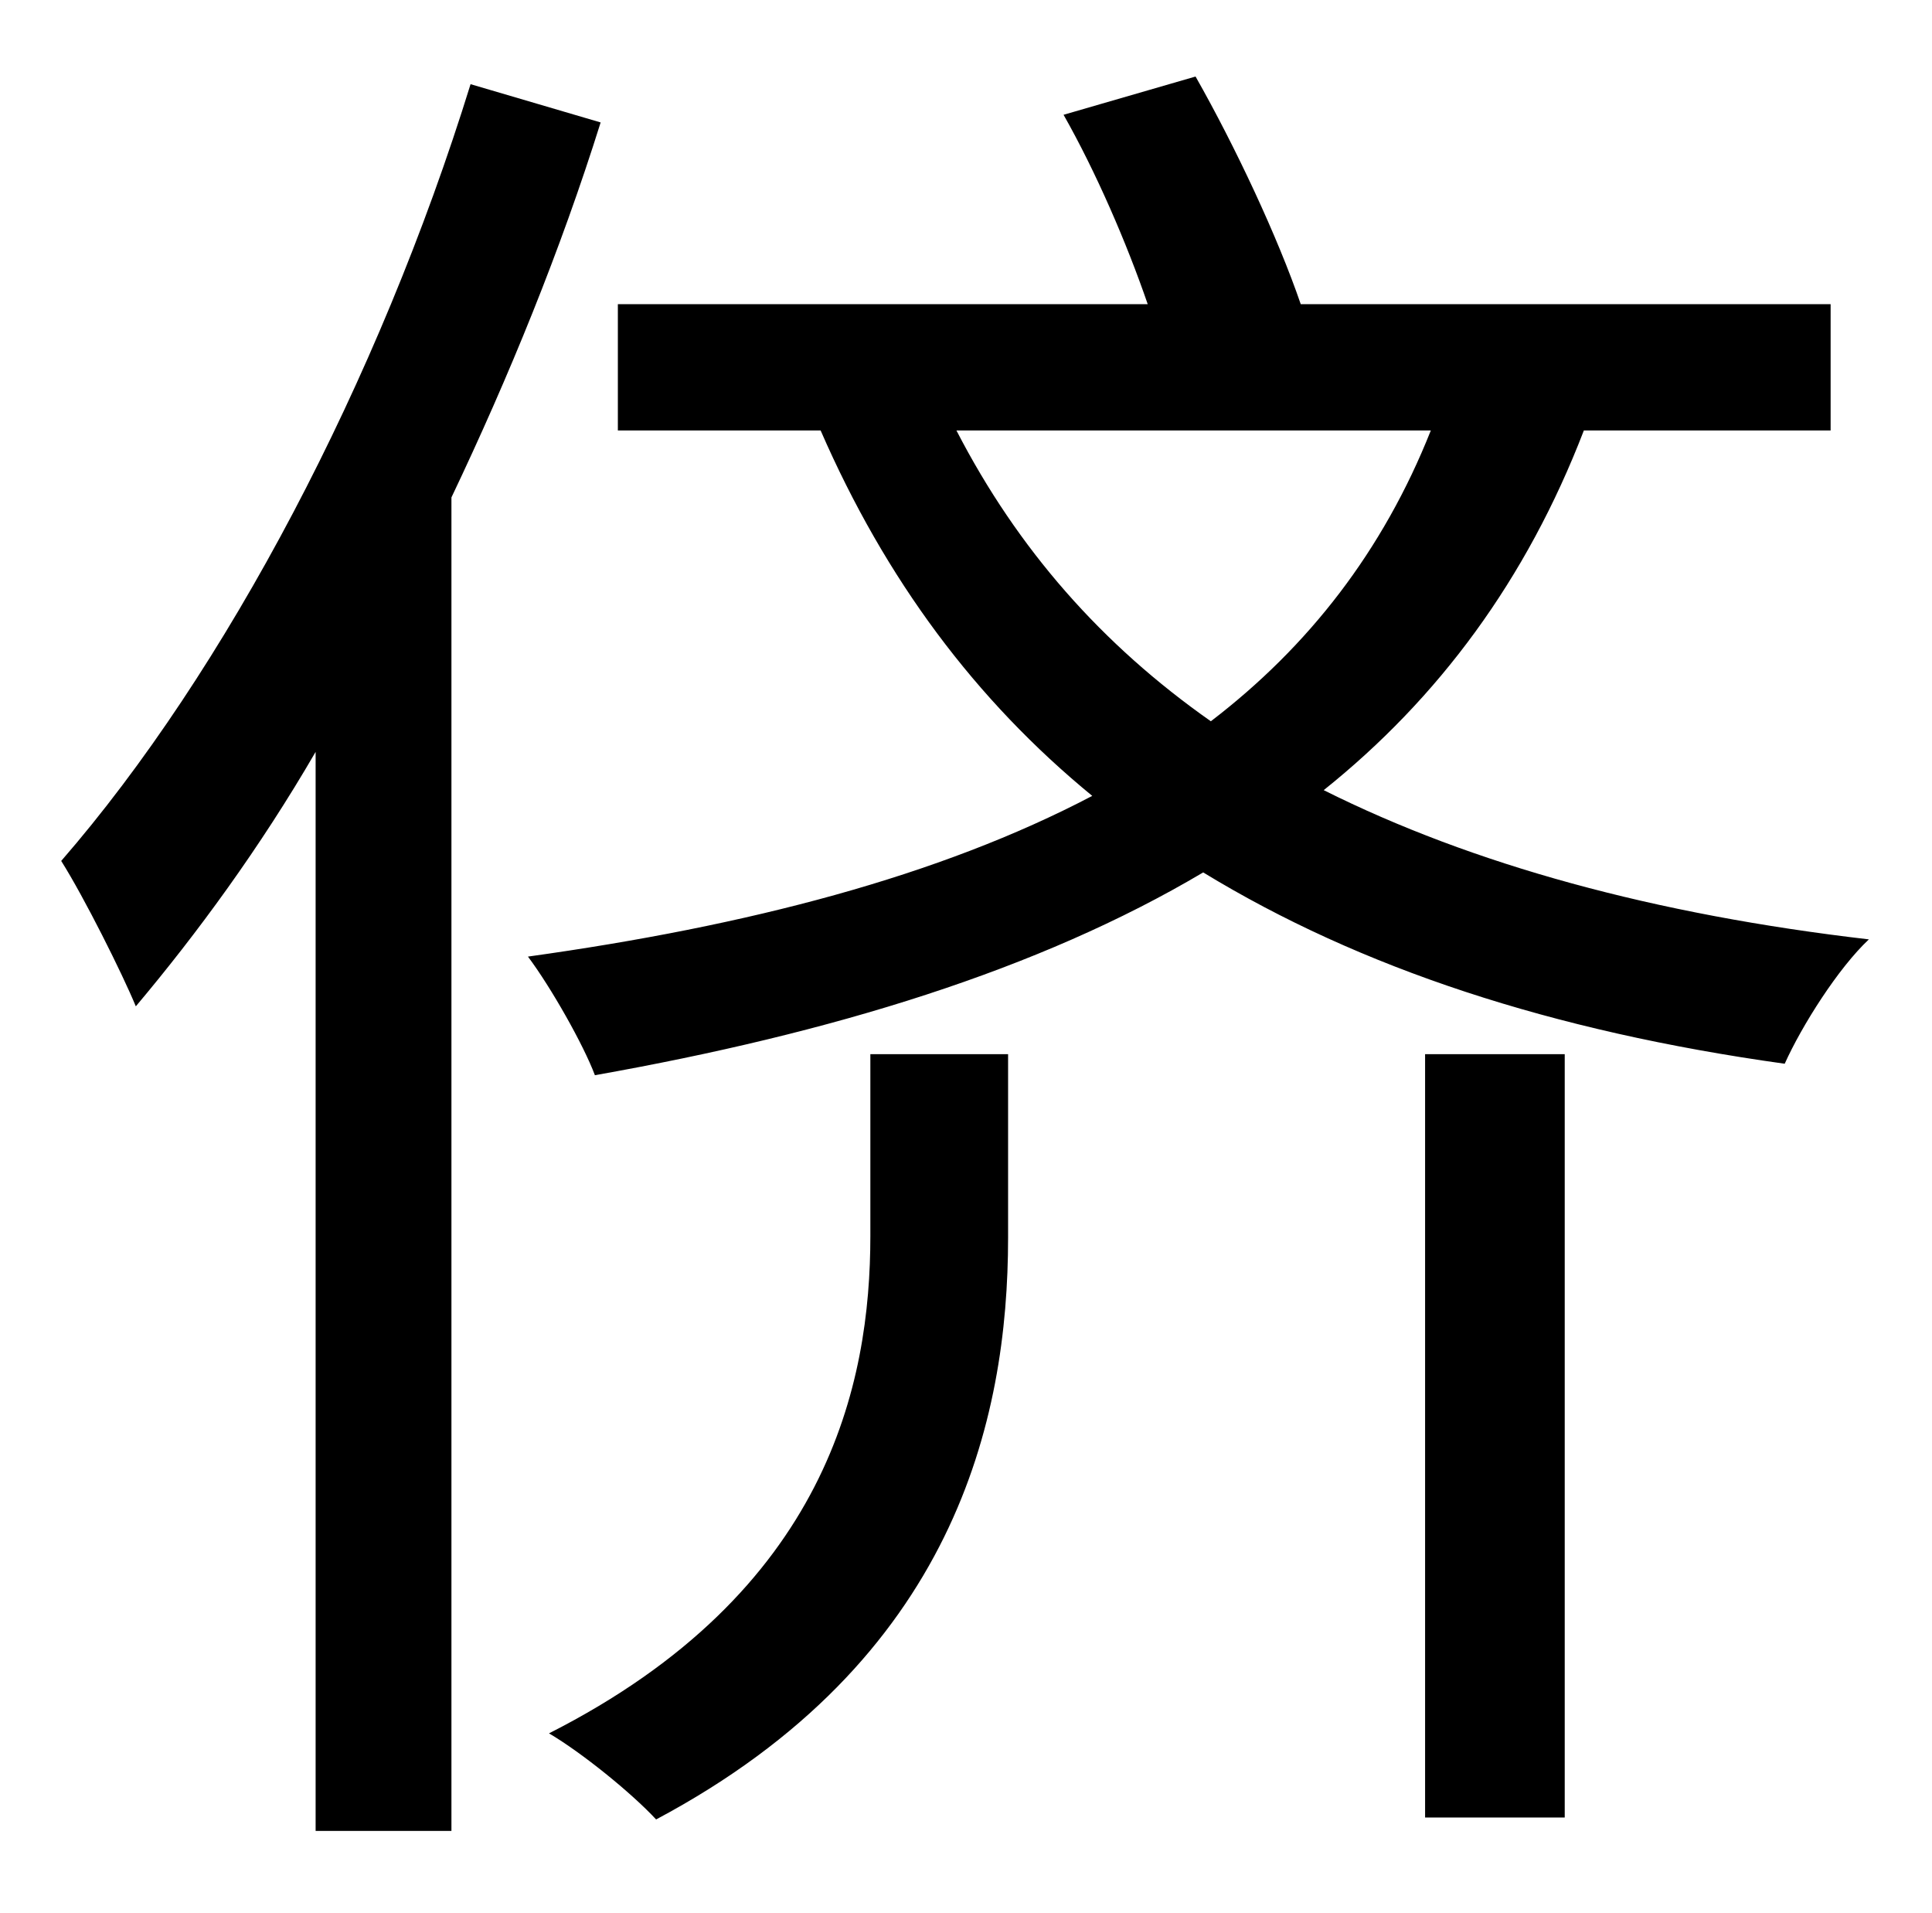 <?xml version="1.0" standalone="no"?>
<!DOCTYPE svg PUBLIC "-//W3C//DTD SVG 1.1//EN" "http://www.w3.org/Graphics/SVG/1.1/DTD/svg11.dtd" >
<svg xmlns="http://www.w3.org/2000/svg" xmlns:xlink="http://www.w3.org/1999/xlink" version="1.1" viewBox="-10 0 1010 1000">
   <path fill="currentColor"
d="M236 44l68 20c-21 67 -48 133 -78 196v697h-71v-564c-29 50 -62 95 -94 133c-7 -17 -27 -57 -39 -76c86 -99 166 -251 214 -406zM445 646v-95h72v96c0 95 -28 221 -184 304c-13 -14 -39 -35 -56 -45c146 -74 168 -183 168 -260zM735 950v-399h73v399h-73zM738 225h-248
c32 62 76 112 133 152c51 -39 90 -89 115 -152zM947 225h-129c-30 78 -76 140 -136 188c78 39 173 65 285 78c-16 15 -35 45 -44 65c-122 -17 -222 -50 -304 -100c-86 51 -194 84 -318 106c-6 -16 -23 -46 -35 -62c115 -16 215 -42 295 -84c-61 -50 -108 -113 -142 -191
h-106v-66h277c-11 -32 -27 -69 -44 -99l69 -20c21 37 43 84 55 119h277v66z" />
</svg>
